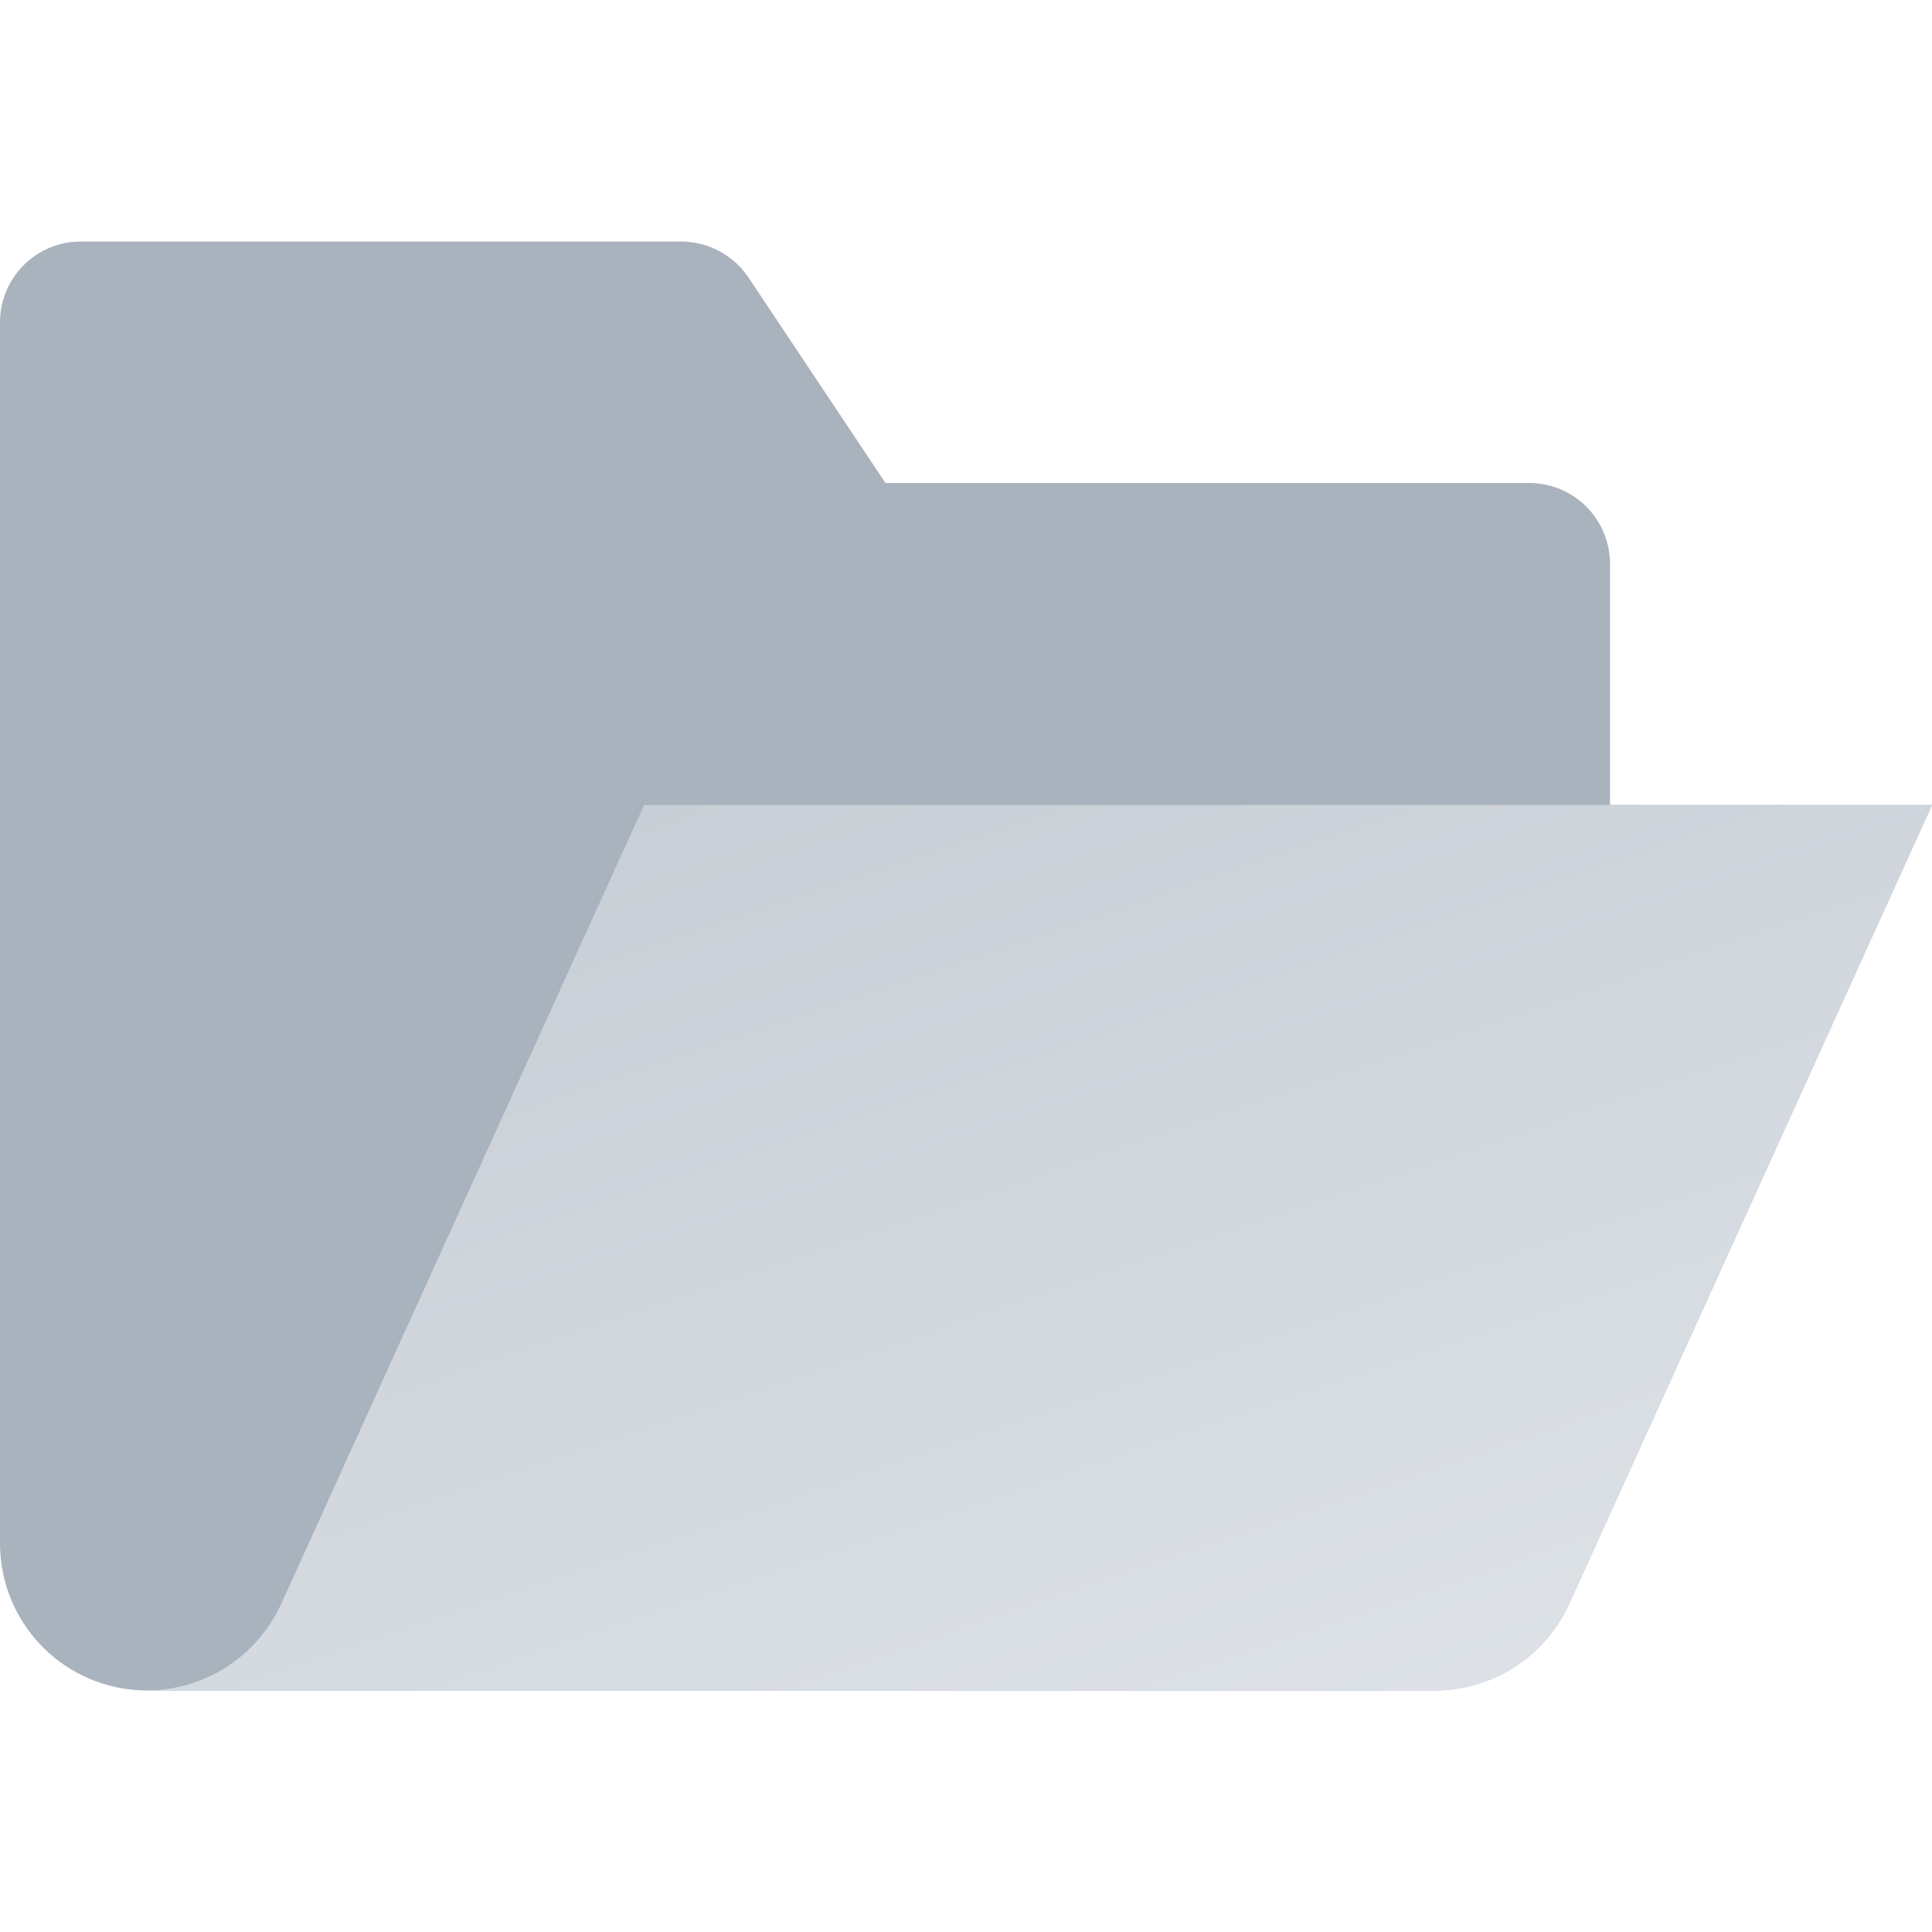 <svg width="48" height="48" viewBox="0 0 48 48" fill="none" xmlns="http://www.w3.org/2000/svg">
<path d="M48 20L38.98 39.86C38.686 40.498 38.215 41.039 37.623 41.419C37.031 41.798 36.343 42 35.64 42H3.64C2.676 41.996 1.752 41.612 1.07 40.93C0.388 40.248 0.004 39.324 0 38.36V8C0.002 7.47 0.213 6.962 0.588 6.588C0.962 6.213 1.47 6.002 2 6H16.92C17.252 6.001 17.579 6.083 17.872 6.24C18.166 6.397 18.415 6.624 18.6 6.9L22 12H38C38.53 12.002 39.038 12.213 39.412 12.588C39.787 12.962 39.998 13.47 40 14V20H48Z" fill="#A9B3BE"/>
<path d="M48.001 20L38.981 39.86C38.687 40.498 38.216 41.039 37.624 41.419C37.032 41.798 36.344 42 35.641 42H3.641C4.344 42 5.032 41.798 5.624 41.419C6.216 41.039 6.687 40.498 6.981 39.86L16.001 20H48.001Z" fill="url(#paint0_linear_1240_12519)"/>
<defs>
<linearGradient id="paint0_linear_1240_12519" x1="15.501" y1="20" x2="25.498" y2="49.6" gradientUnits="userSpaceOnUse">
<stop stop-color="#C7CED5"/>
<stop offset="1" stop-color="#E0E4E9"/>
</linearGradient>
</defs>
</svg>
